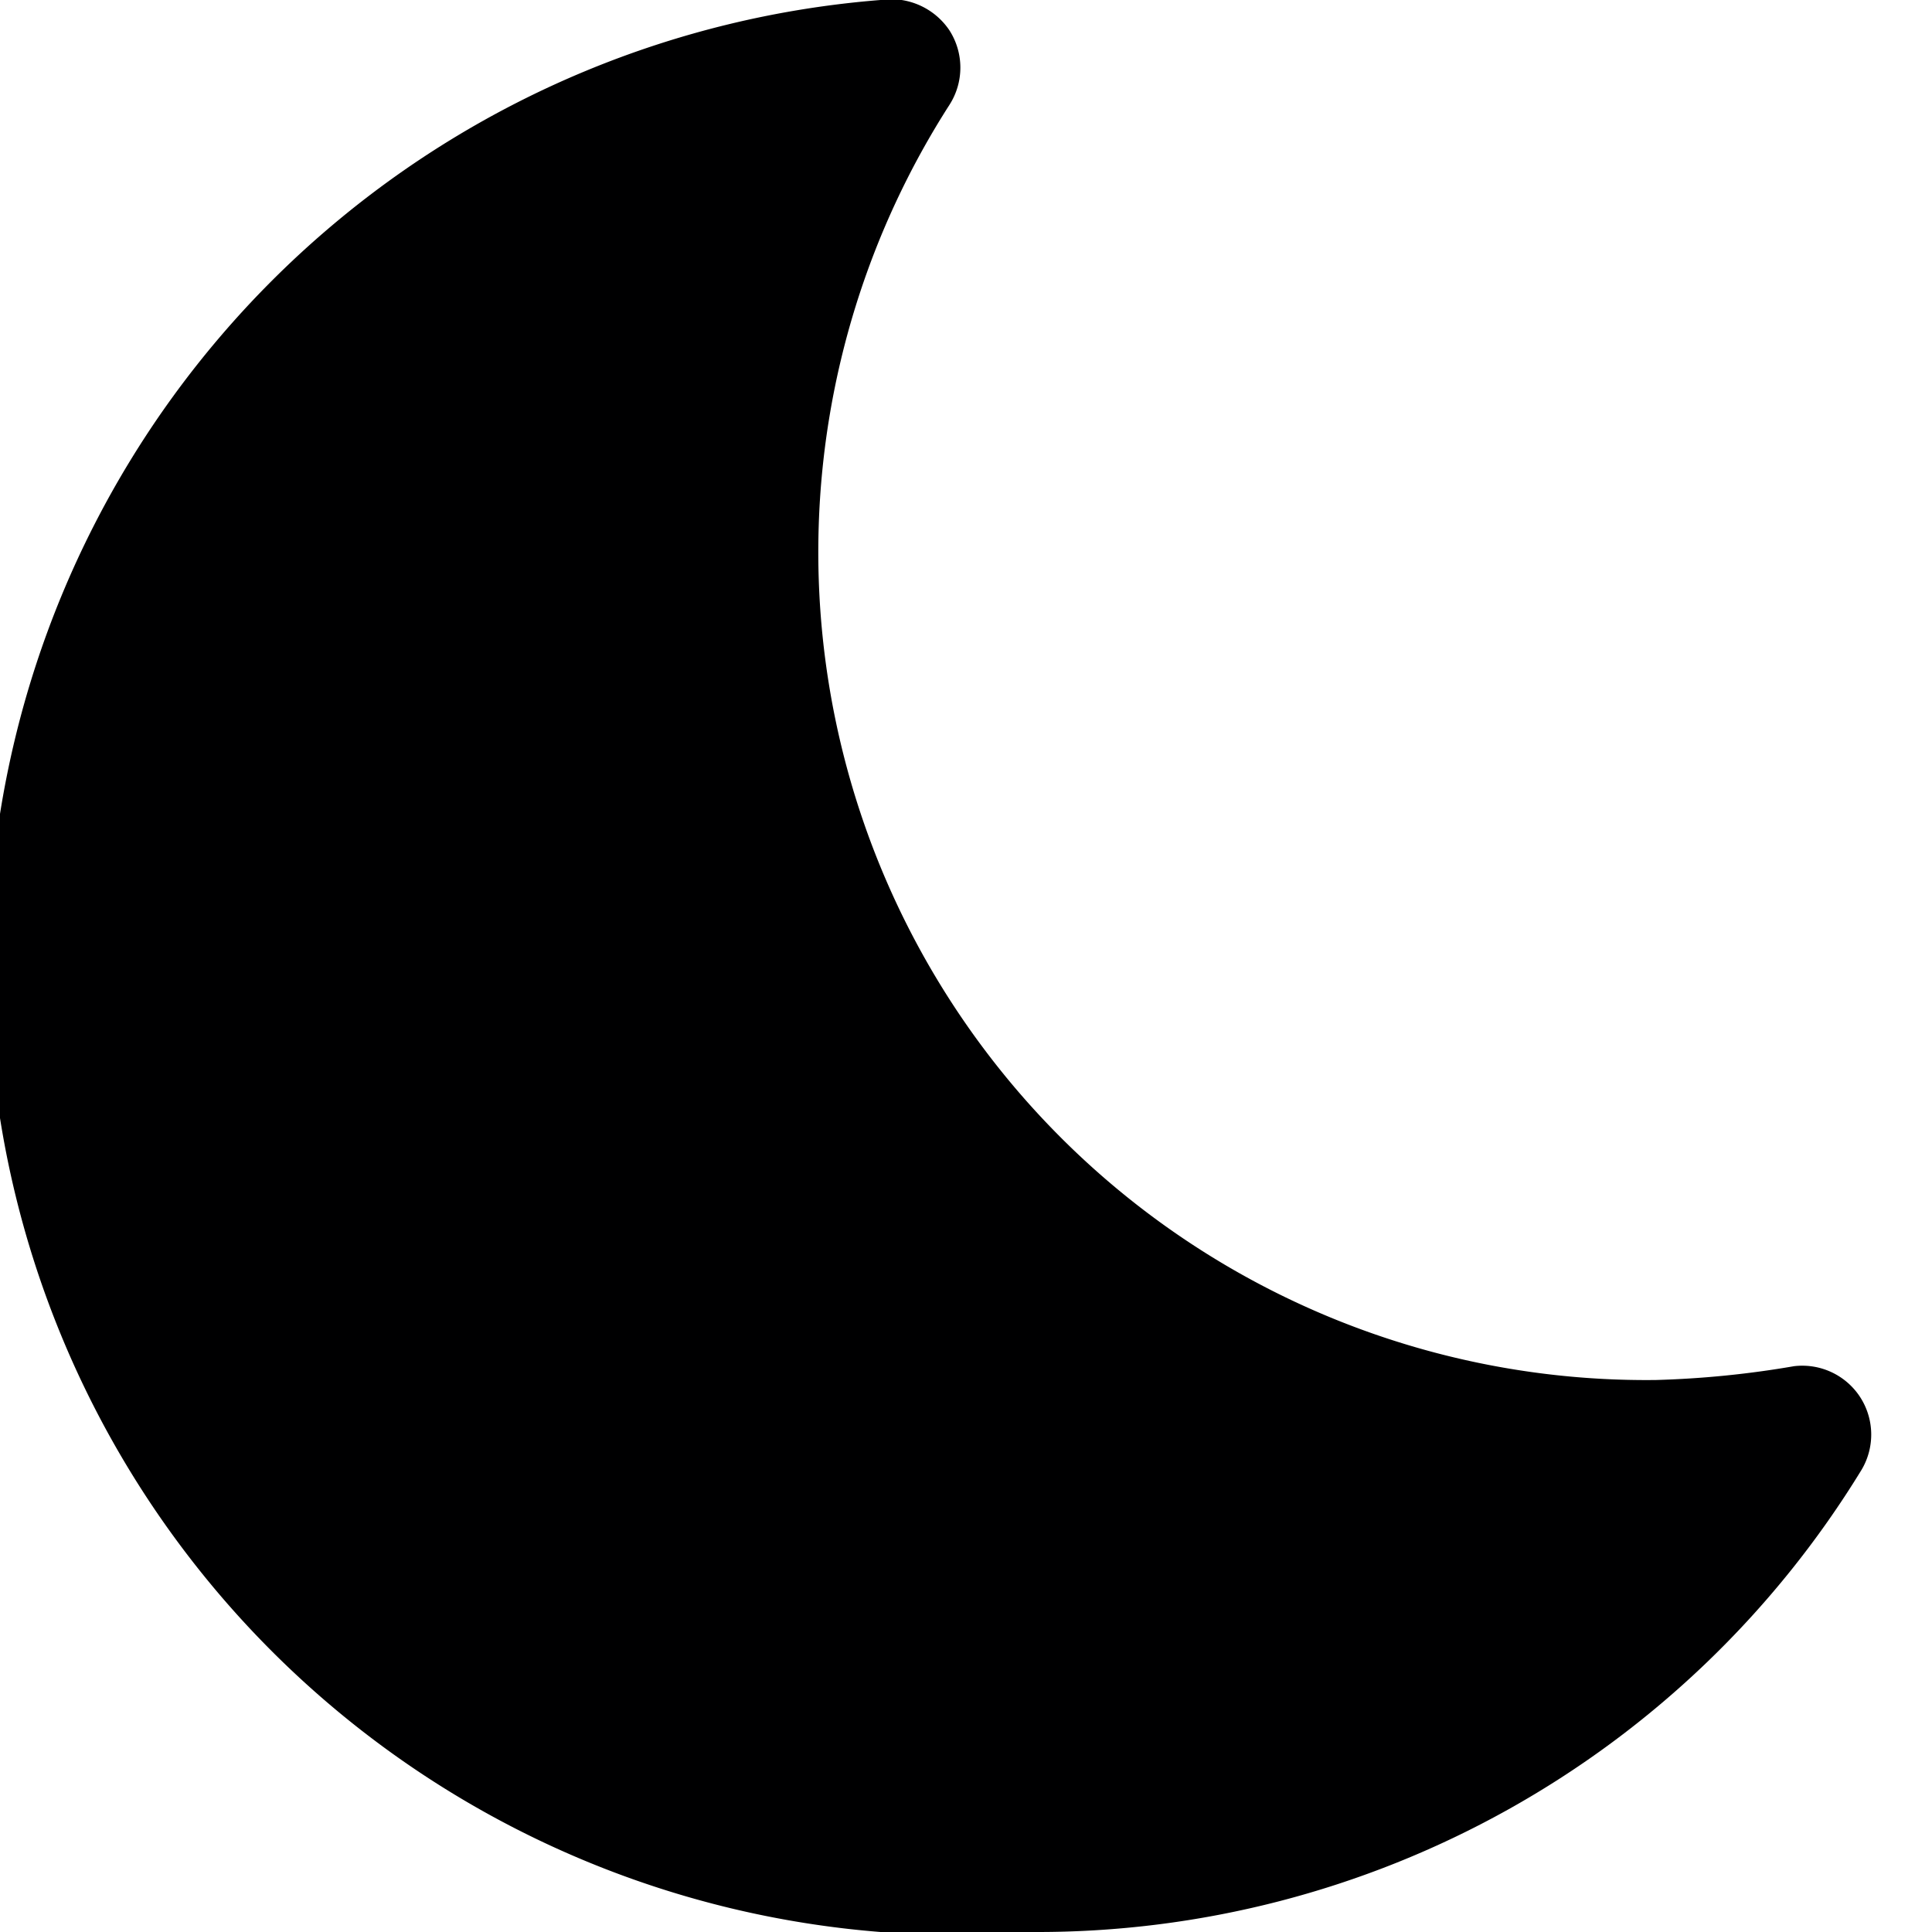 <svg xmlns="http://www.w3.org/2000/svg" viewBox="0 0 14 14">
  <path d="M13.47,10.11A.5.5,0,0,0,13,9.9,7,7,0,0,1,12,10,6,6,0,0,1,6.88.76a.5.5,0,0,0,0-.54A.51.51,0,0,0,6.38,0,7,7,0,0,0,7.49,14a7,7,0,0,0,6-3.35A.5.5,0,0,0,13.47,10.11Z" style="fill: #000001"/>
</svg>
